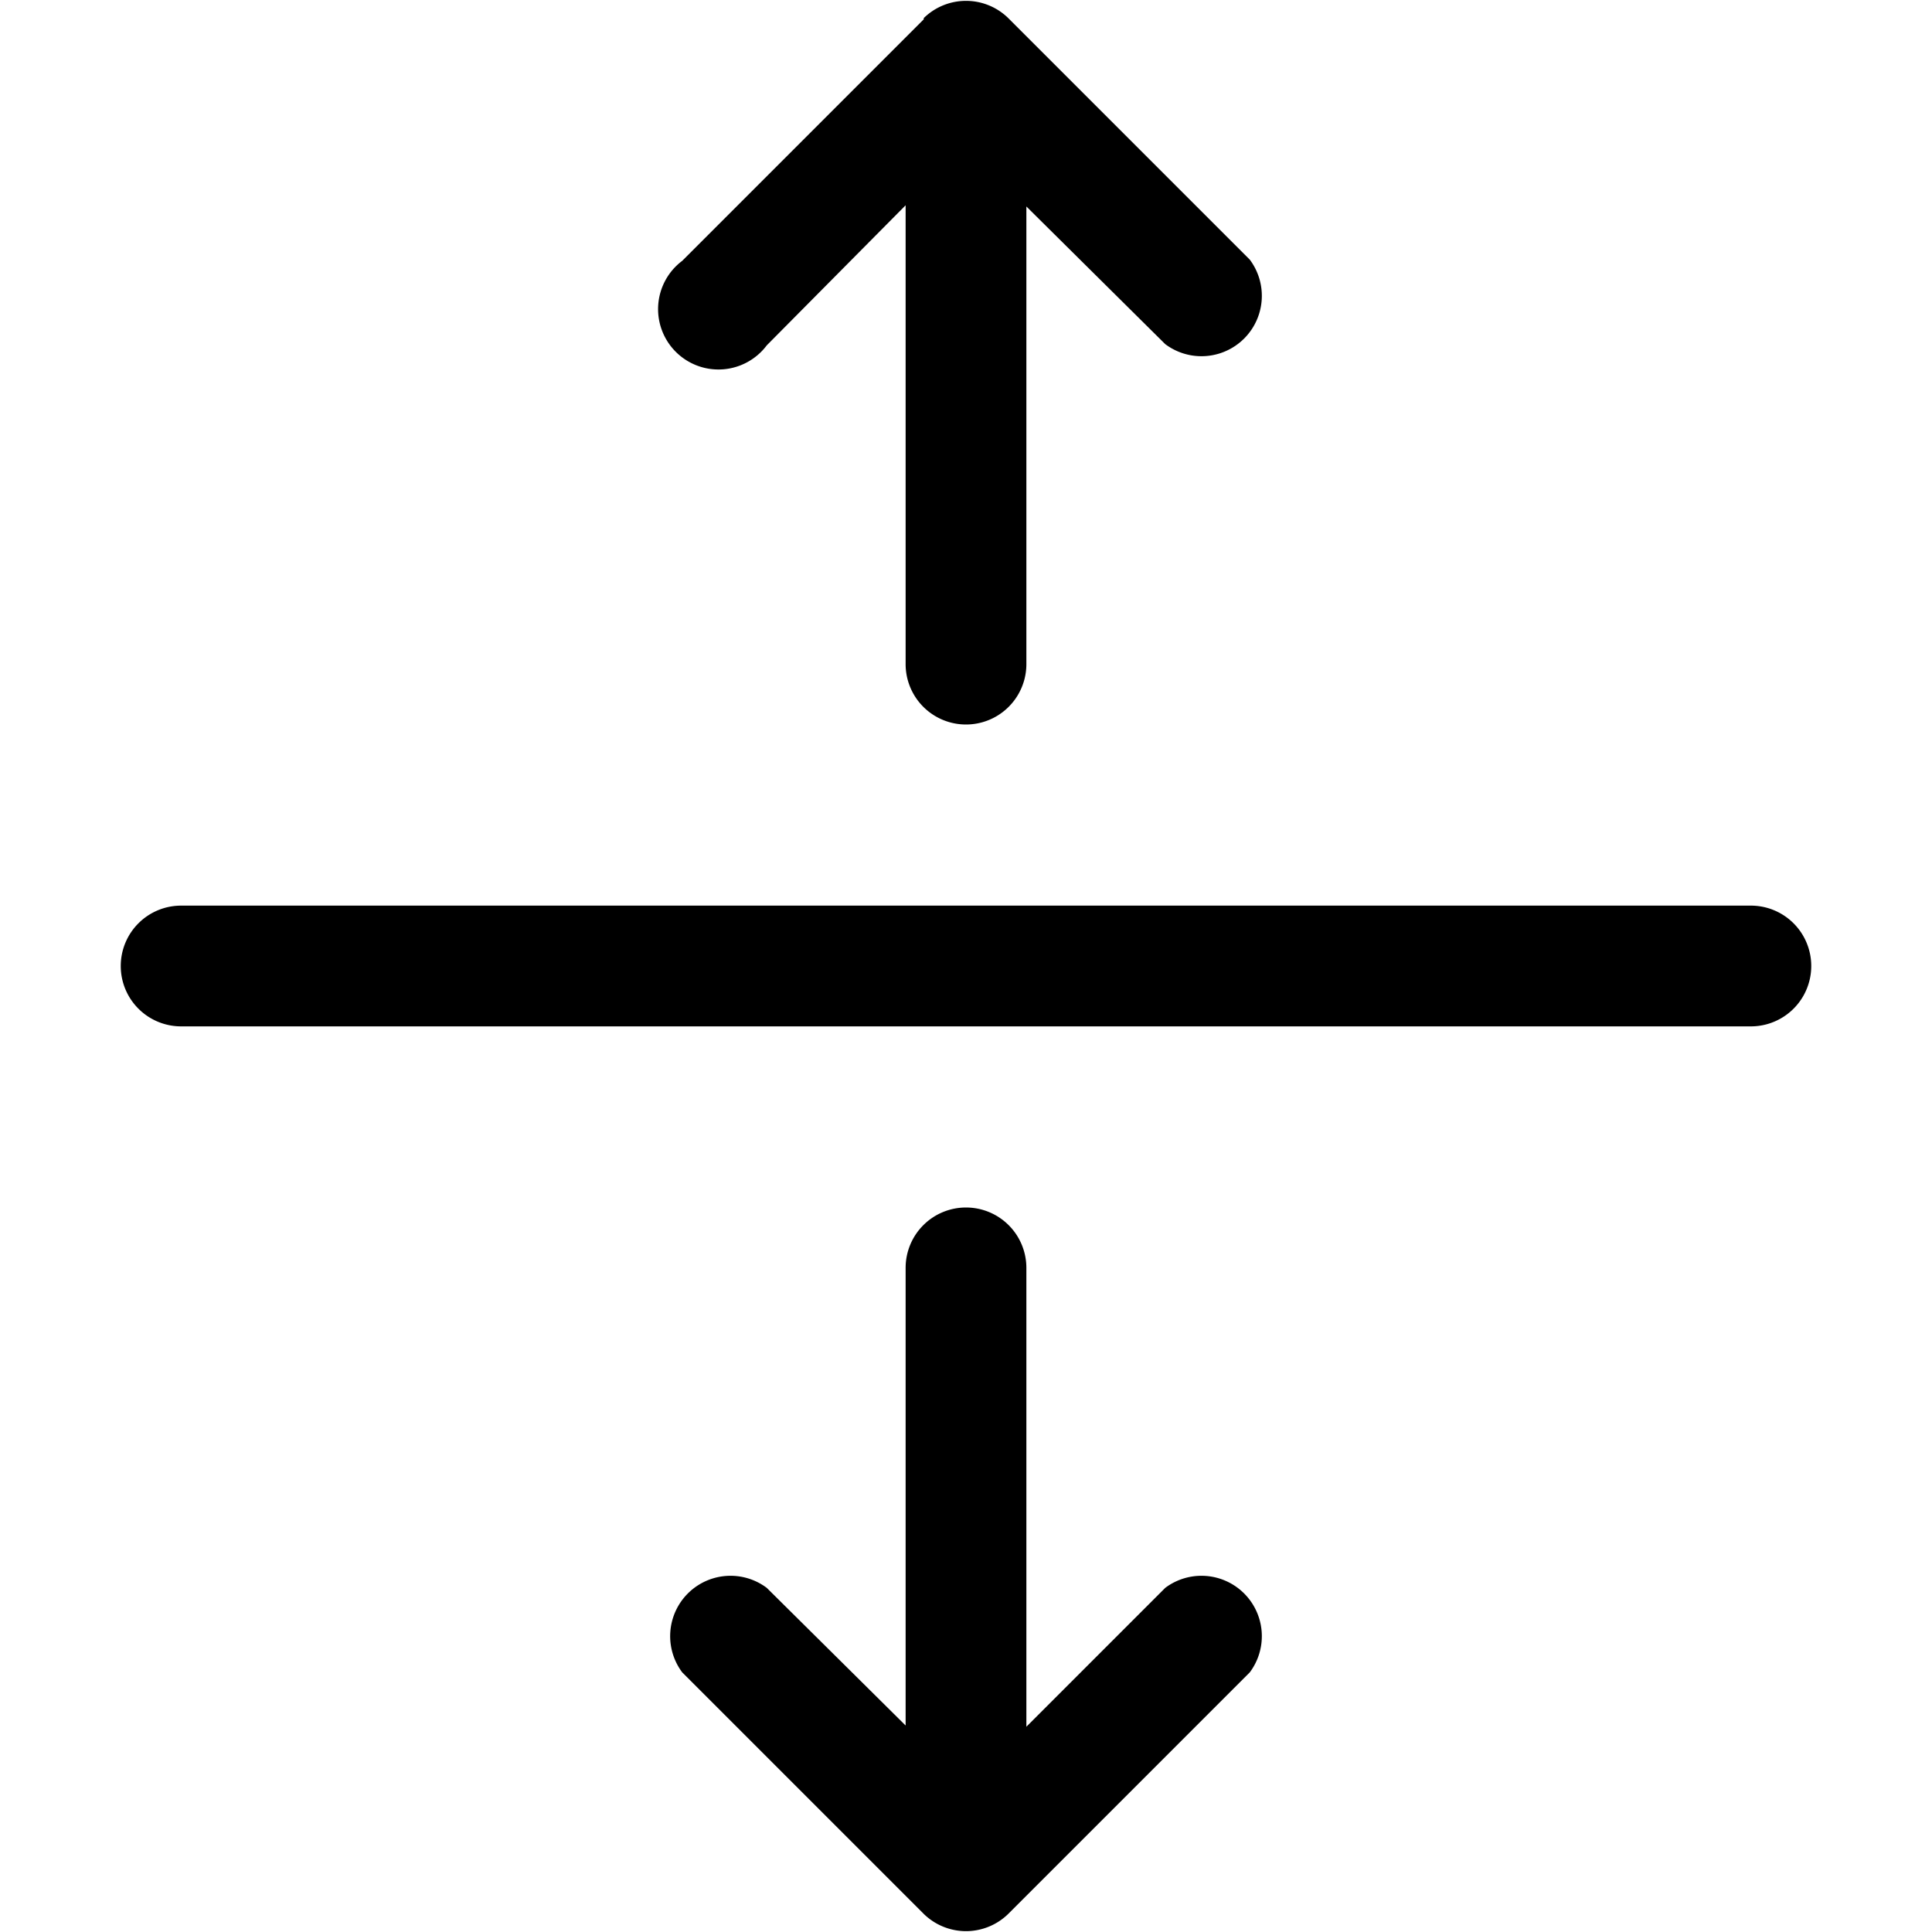 <svg xmlns="http://www.w3.org/2000/svg" viewBox="0 0 16 16"><path fill-rule="evenodd" d="M1 8a.5.5 0 0 1 .5-.5h13a.5.5 0 0 1 0 1h-13A.5.5 0 0 1 1 8ZM7.65.15a.5.5 0 0 1 .7 0l2 2a.5.5 0 0 1-.7.7L8.5 1.71V5.5a.5.5 0 0 1-1 0V1.7L6.35 2.86a.5.5 0 1 1-.7-.7l2-2ZM8 10a.5.5 0 0 1 .5.5v3.8l1.15-1.15a.5.5 0 0 1 .7.7l-2 2a.5.5 0 0 1-.7 0l-2-2a.5.5 0 0 1 .7-.7l1.15 1.14V10.5A.5.5 0 0 1 8 10Z"/></svg>